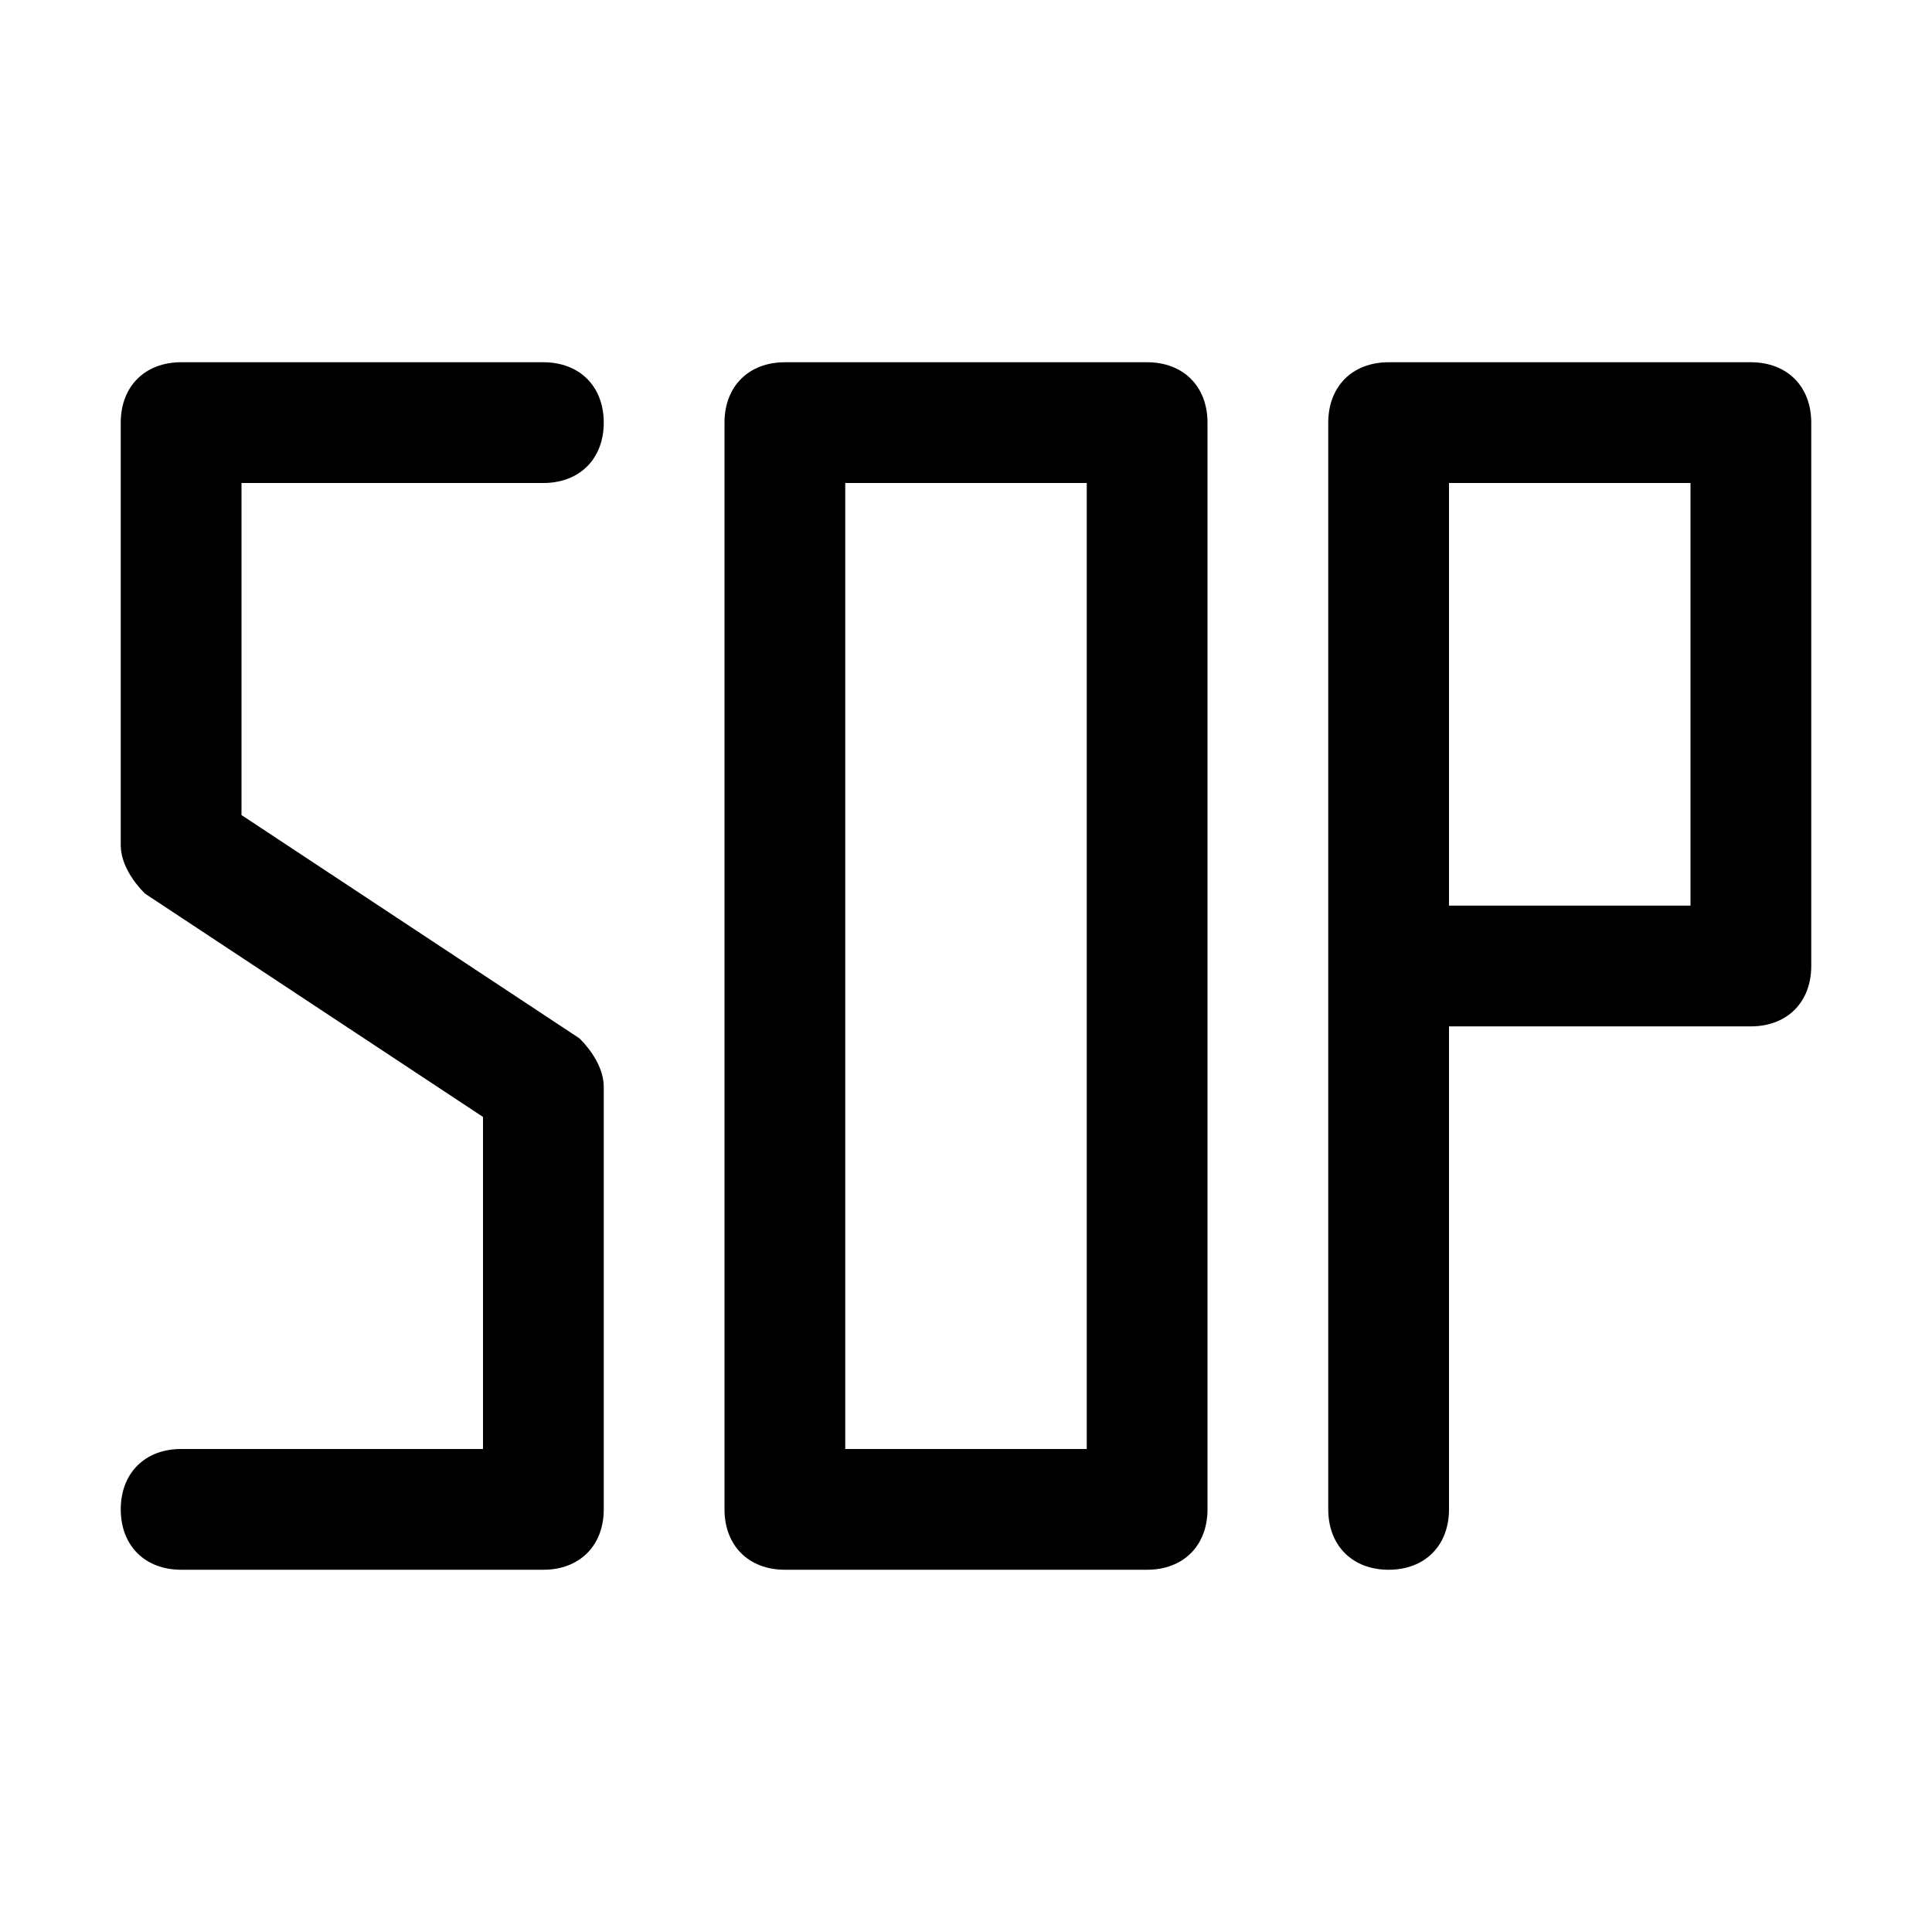 <?xml version="1.0" standalone="no"?><!DOCTYPE svg PUBLIC "-//W3C//DTD SVG 1.1//EN" "http://www.w3.org/Graphics/SVG/1.1/DTD/svg11.dtd"><svg t="1555153487610" class="icon" style="" viewBox="0 0 1024 1024" version="1.1" xmlns="http://www.w3.org/2000/svg" p-id="1619" xmlns:xlink="http://www.w3.org/1999/xlink" width="200" height="200"><defs><style type="text/css"></style></defs><path d="M288 832H96c-19.2 0-32-12.8-32-32s12.8-32 32-32h160v-176l-179.2-118.4c-6.4-6.4-12.8-16-12.8-25.6V224c0-19.2 12.8-32 32-32h192c19.2 0 32 12.8 32 32s-12.8 32-32 32H128v176l179.2 118.4c6.4 6.4 12.8 16 12.8 25.6v224c0 19.2-12.8 32-32 32zM608 832h-192c-19.2 0-32-12.8-32-32V224c0-19.2 12.8-32 32-32h192c19.2 0 32 12.8 32 32v576c0 19.2-12.8 32-32 32z m-160-64h128V256h-128v512zM736 832c-19.2 0-32-12.8-32-32V224c0-19.2 12.8-32 32-32h192c19.2 0 32 12.8 32 32v288c0 19.2-12.8 32-32 32h-160v256c0 19.2-12.8 32-32 32z m32-352h128V256h-128v224z" p-id="1620"></path></svg>